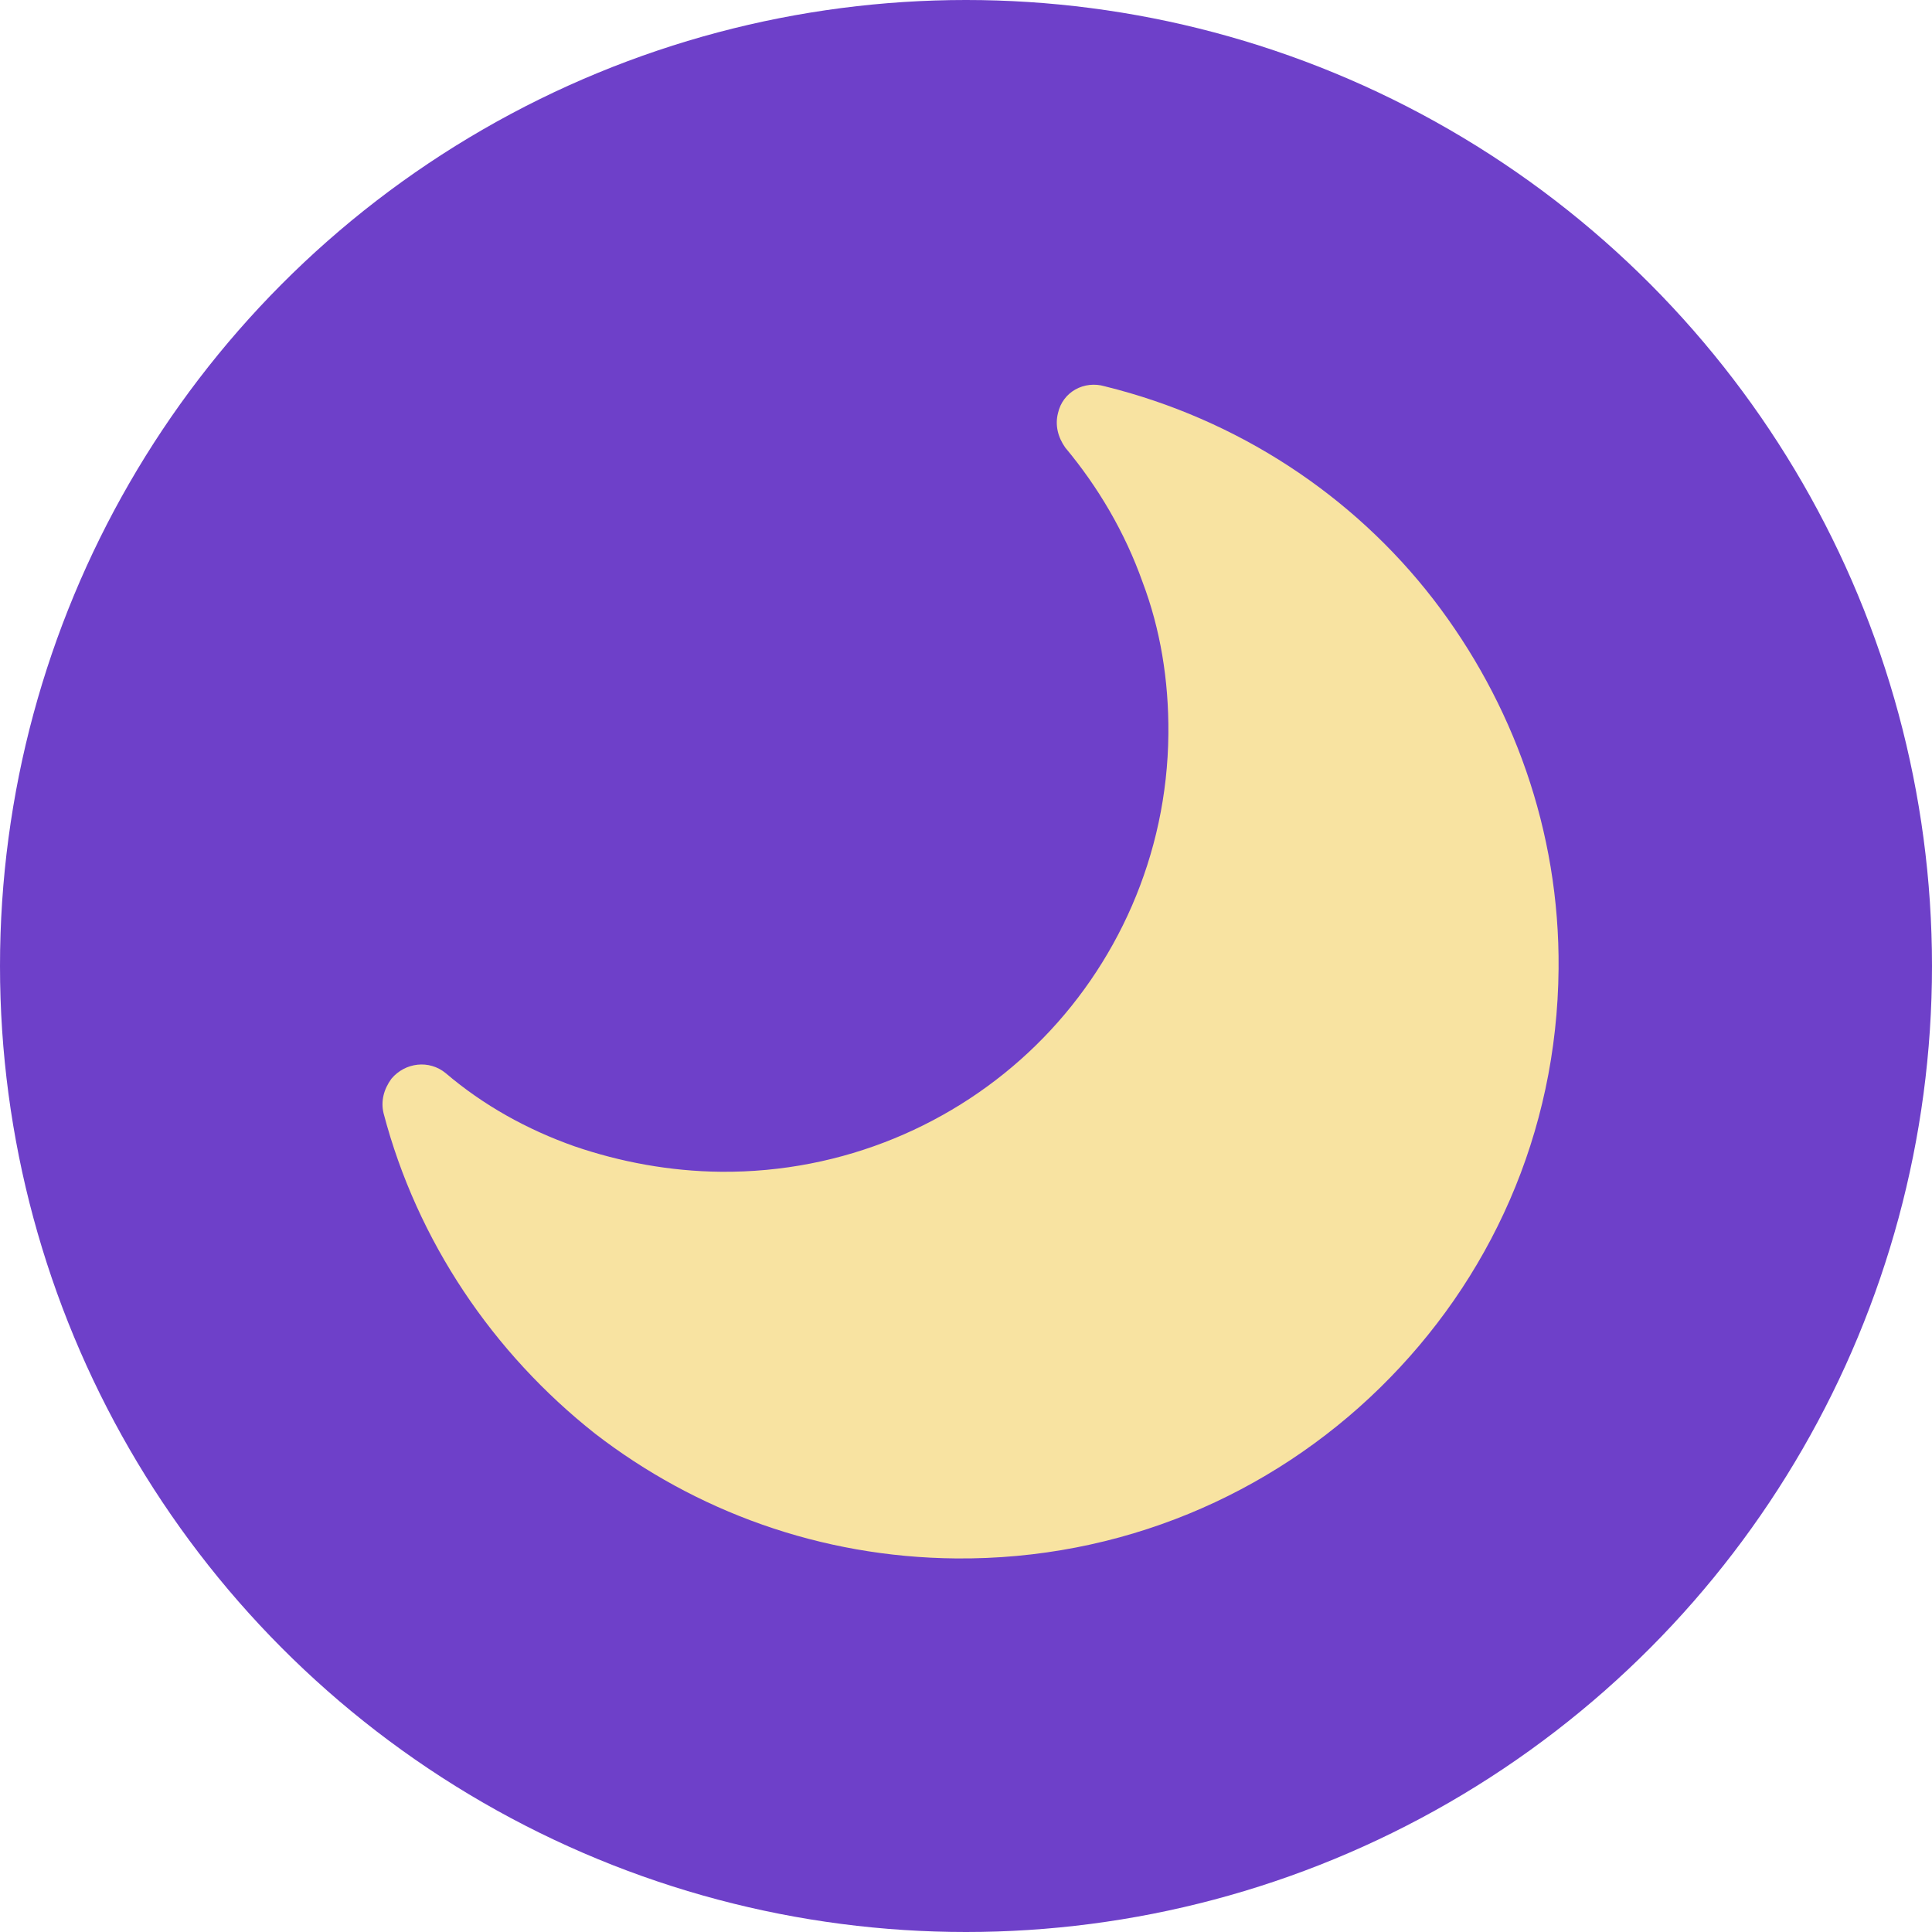 <!-- dark.svg -->
<svg width="148" height="148" viewBox="0 0 148 148" fill="none" xmlns="http://www.w3.org/2000/svg">
<circle cx="74" cy="74" r="74" fill="#6E40C9"/>
<path d="M81.049 31.637C80.81 32.556 81.033 33.479 81.604 34.289C84.12 37.304 86.17 40.774 87.524 44.584C88.879 48.164 89.539 52.082 89.503 56.225C89.421 65.547 85.533 74.03 79.355 80.075C73.177 86.121 64.592 89.844 55.232 89.763C51.303 89.728 47.495 89.004 44.038 87.823C40.351 86.525 37.016 84.655 34.148 82.213C32.886 81.166 31.035 81.38 29.984 82.637C29.399 83.437 29.16 84.356 29.383 85.279C31.955 95.084 37.775 103.651 45.58 109.819C53.271 115.756 62.833 119.292 73.234 119.383C85.83 119.493 97.315 114.529 105.708 106.316C114.101 98.102 119.284 86.869 119.394 74.21C119.487 63.623 115.874 53.808 109.817 45.929C103.646 37.934 94.798 32.103 84.65 29.597C83.036 29.123 81.41 30.029 81.049 31.637Z" fill="#F8E3A1"/>
</svg>